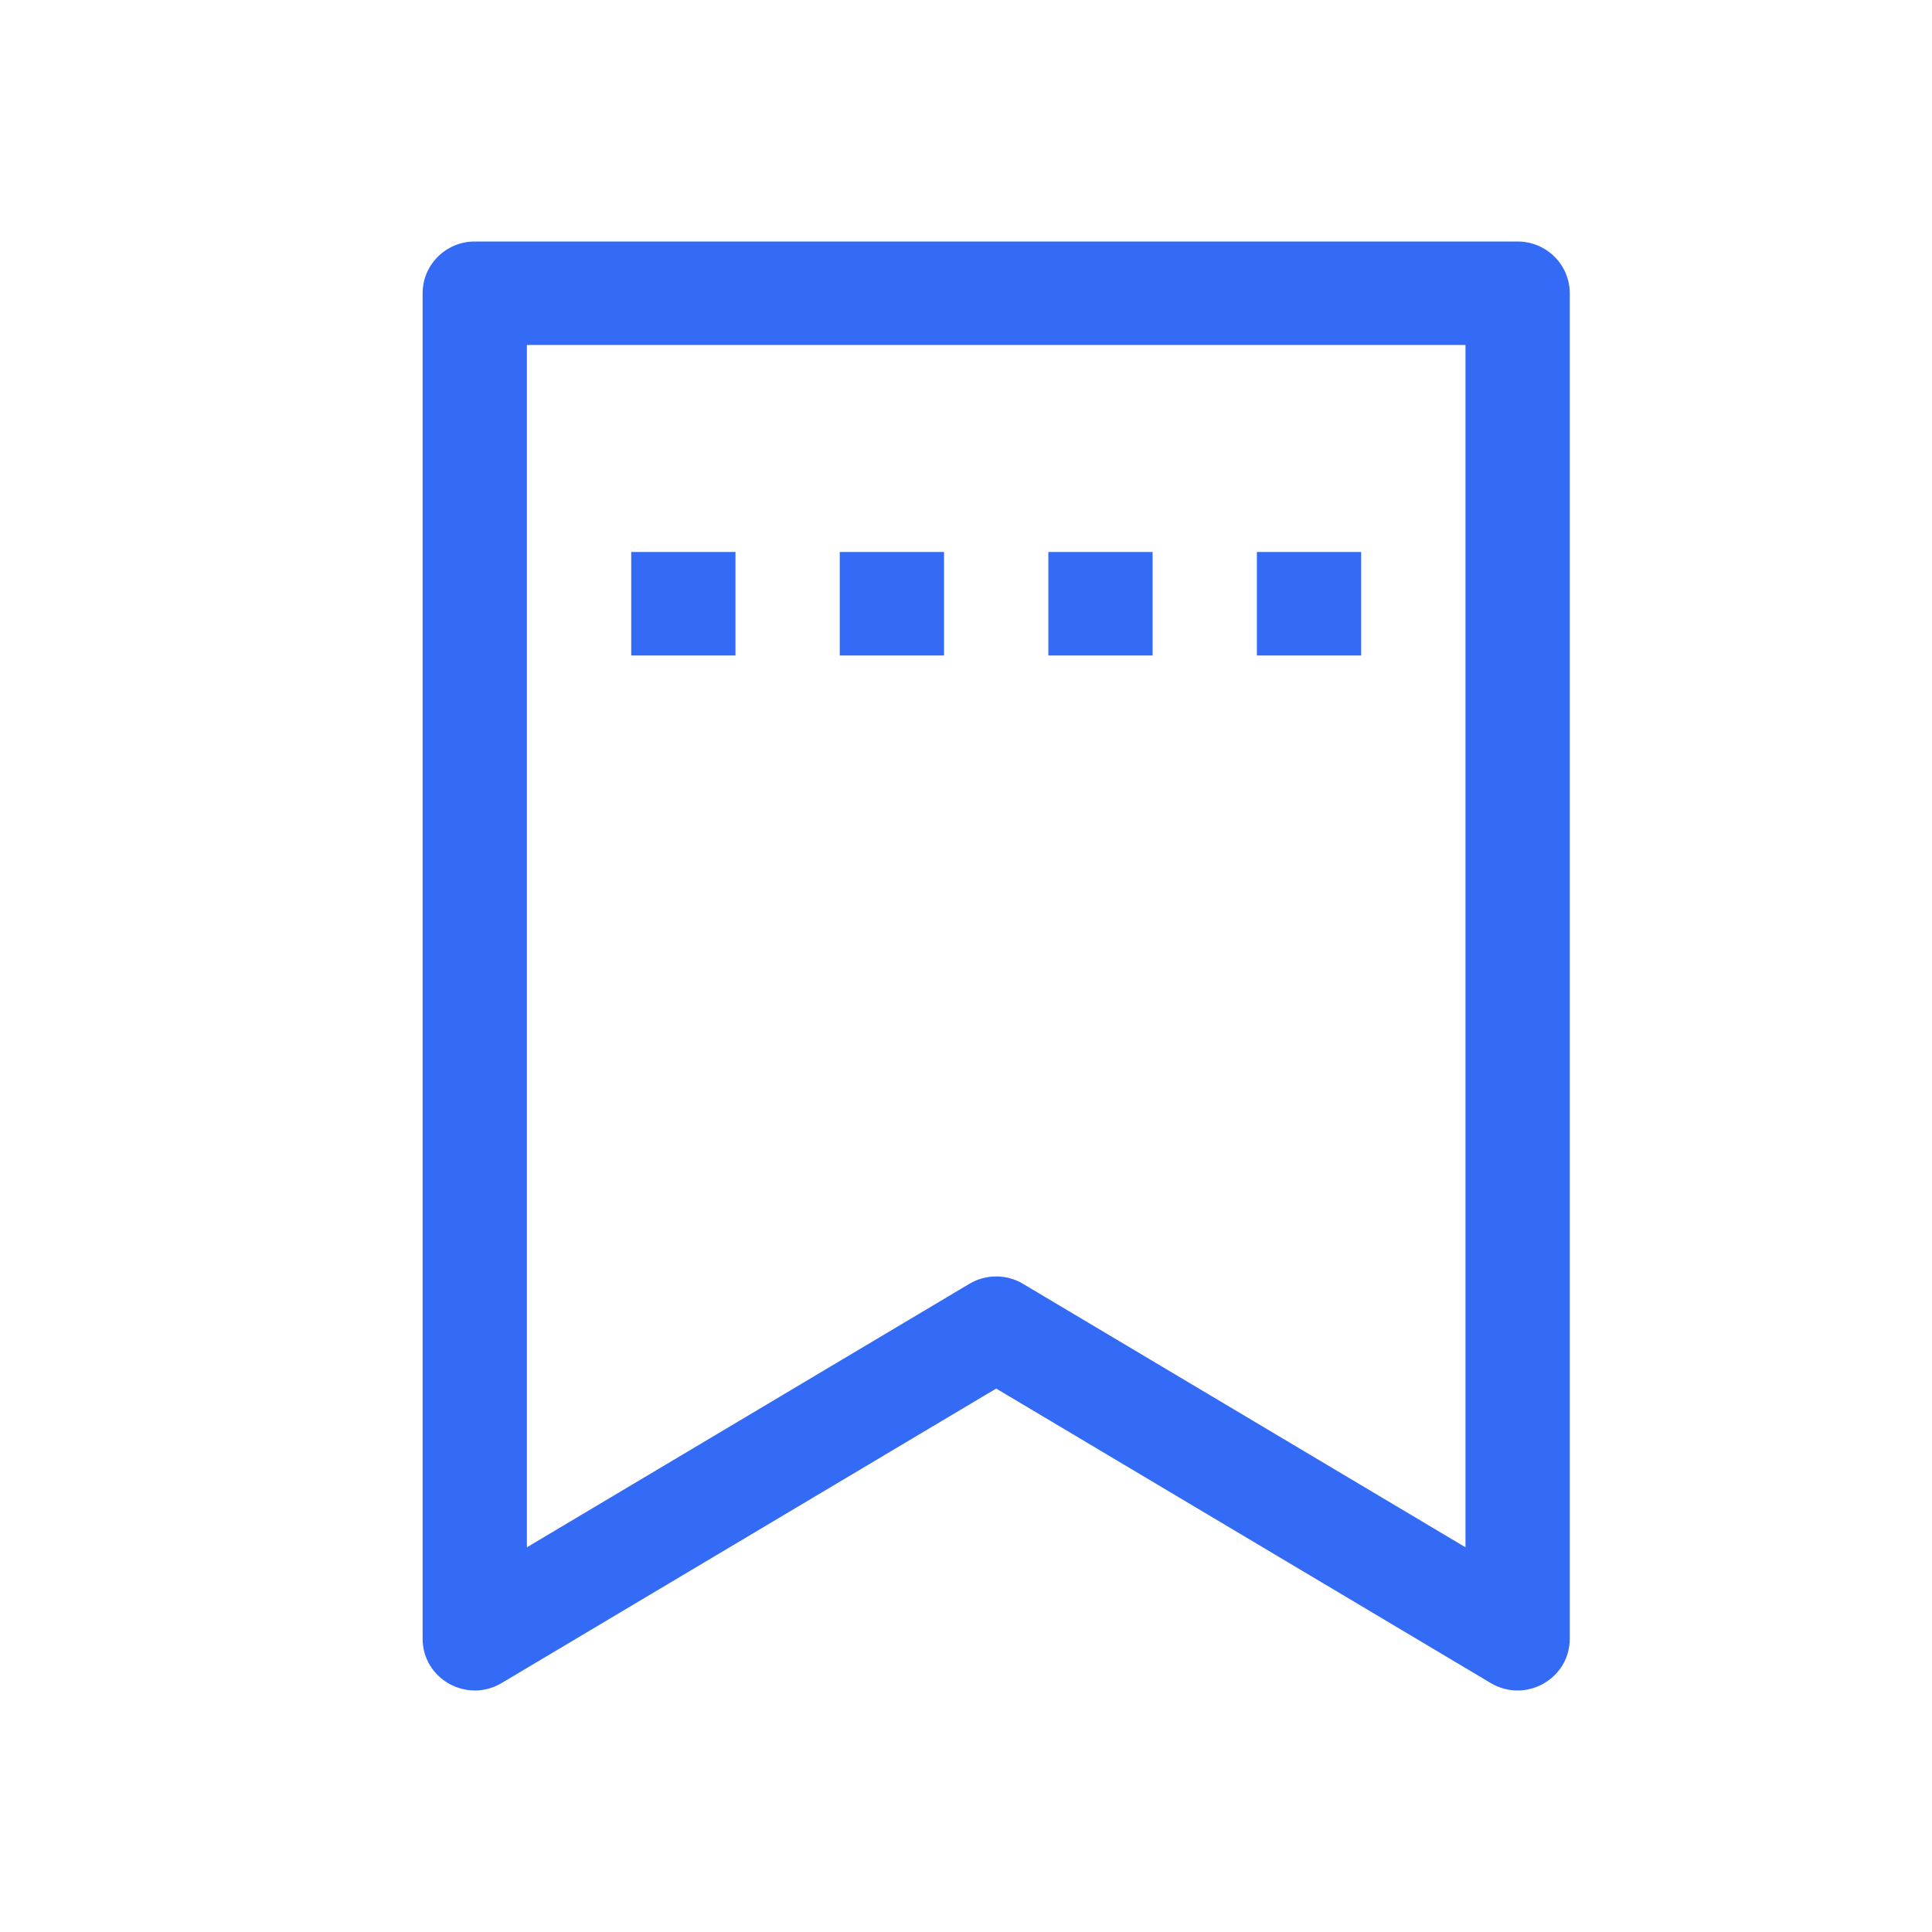<!--?xml version="1.0" encoding="UTF-8"?-->
<svg width="32px" height="32px" viewBox="0 0 32 32" version="1.1" xmlns="http://www.w3.org/2000/svg" xmlns:xlink="http://www.w3.org/1999/xlink">
    <title>159.书签</title>
    <g id="159.书签" stroke="none" stroke-width="1" fill="none" fill-rule="evenodd">
        <g id="书签" transform="translate(7, 4)" fill="#000000" fill-rule="nonzero">
            <path d="M3.455,5.143 L5.182,5.143 L5.182,6.857 L3.455,6.857 L3.455,5.143 Z M6.909,5.143 L8.636,5.143 L8.636,6.857 L6.909,6.857 L6.909,5.143 Z M10.364,5.143 L12.091,5.143 L12.091,6.857 L10.364,6.857 L10.364,5.143 Z M13.818,5.143 L15.545,5.143 L15.545,6.857 L13.818,6.857 L13.818,5.143 Z M9.5,18.999 L1.308,23.877 C0.732,24.219 0,23.808 0,23.142 L0,0.857 C0,0.384 0.387,0 0.864,0 L18.136,0 C18.613,0 19,0.384 19,0.857 L19,23.142 C19,23.808 18.268,24.219 17.692,23.877 L9.5,18.999 Z M9.056,17.264 C9.329,17.101 9.671,17.101 9.944,17.264 L17.273,21.628 L17.273,1.714 L1.727,1.714 L1.727,21.628 L9.056,17.264 Z" id="形状" fill="#346bf6"></path>
        </g>
    </g>
</svg>
